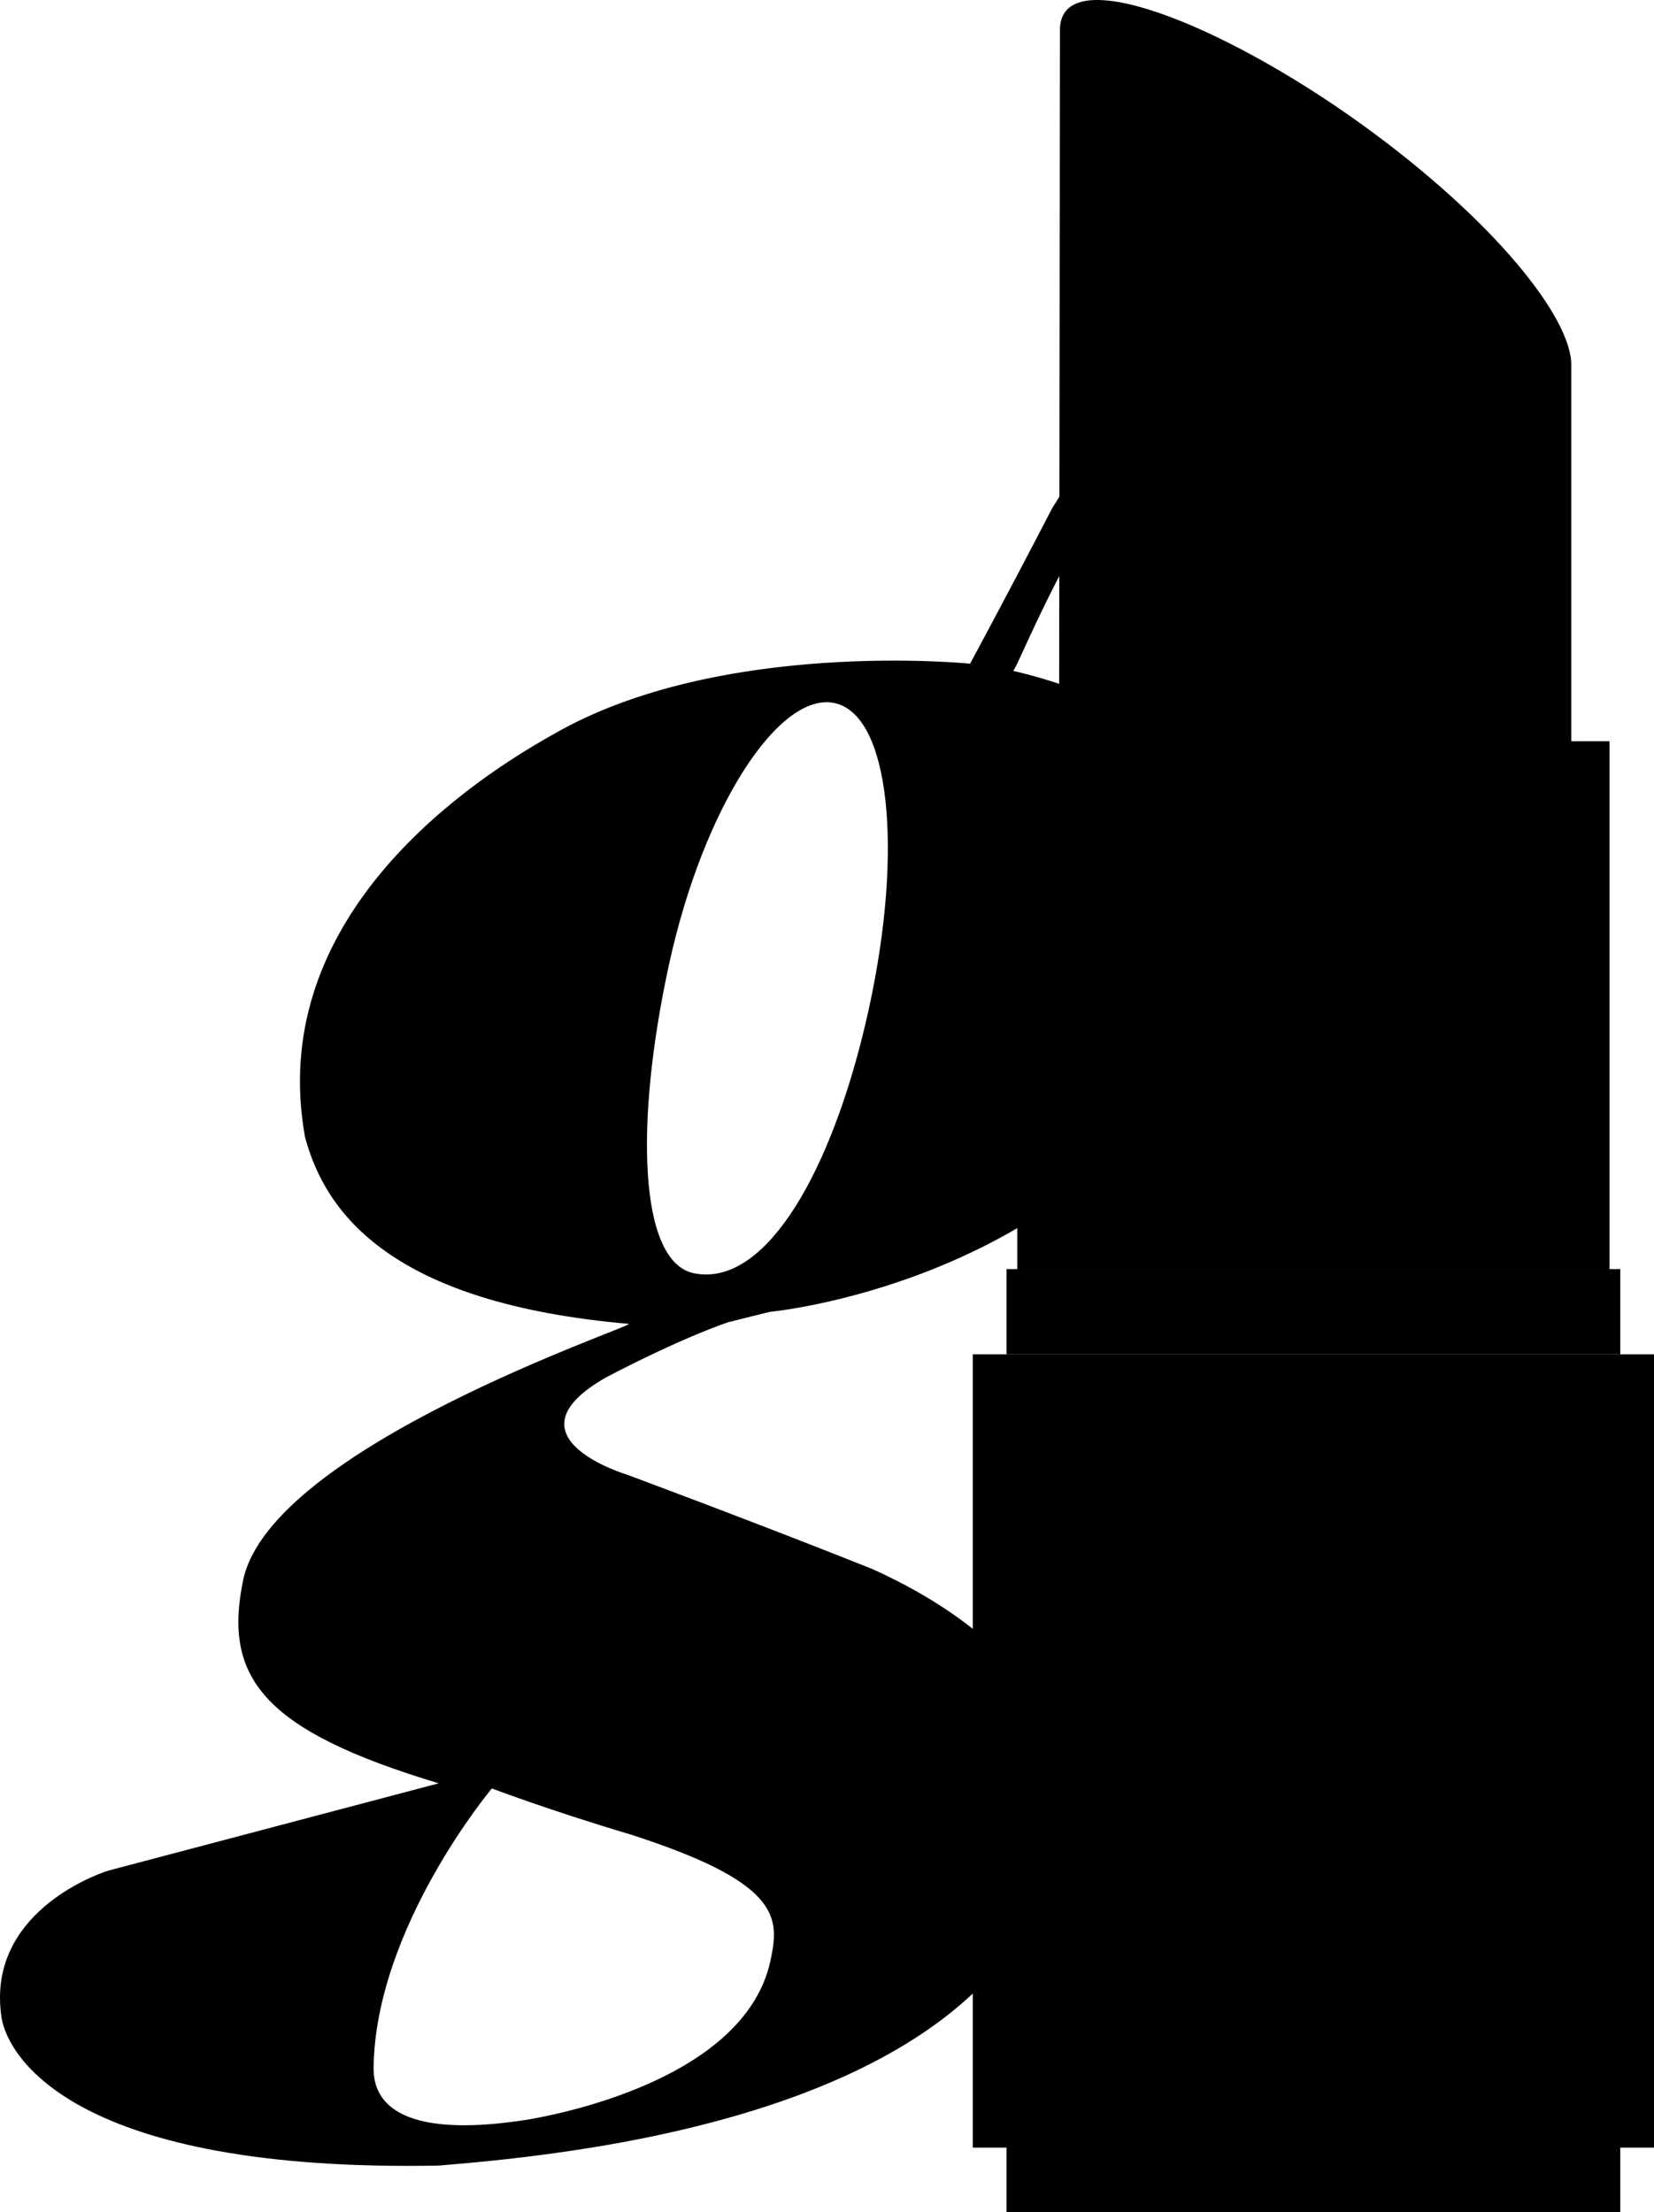 <svg xmlns="http://www.w3.org/2000/svg" viewBox="0 0 255.532 341.707">
  <path d="M210.226 19.105C188.54 3.488 163.752-6.263 163.752 4.63c0 1.42-.205 174.588-.205 174.588h79.204V56.528c.186-7.324-11.977-22.625-32.525-37.423"/>
  <path d="M240.325 56.478c-4.022 5.49-23.529-1.961-43.57-16.642-20.043-14.681-33.03-31.032-29.008-36.522 4.021-5.49 23.528 1.96 43.57 16.641 20.042 14.681 33.03 31.033 29.008 36.523"/>
  <path d="M250.318 331.04h-94.815v10.667h94.815z"/>
  <path d="M248.658 114.507h-91.496v81.541h91.496z"/>
  <path d="M250.318 196.048h-94.815v13.156h94.815z"/>
  <path d="M255.532 209.204H150.287v122.548h105.245z"/>
  <path d="M198.328 51.45c-8.739.265-20.39 2.12-35.749 27.01-7.414 14.3-12.71 24.062-12.71 24.062s-38.662-3.936-64.35 10.893c-16.152 9.003-44.222 29.923-38.396 62.23 3.178 11.915 13.506 25.686 50.049 28.863.264.53-55.08 19.067-59.582 39.457-3.177 15.095 2.913 23.303 30.189 31.512l-51.11 13.505S.054 294.06 0 308.525v.122c.003.992.083 2.028.252 3.109 1.06 6.09 11.387 23.832 67.527 22.773 22.243-1.854 97.184-8.739 96.39-59.052-.266-12.18-10.063-24.363-29.394-33.1-17.213-6.886-37.868-14.566-37.868-14.566s-19.596-5.825-3.178-15.093c12.181-6.356 18.801-8.474 18.801-8.474l6.356-1.589s46.077-4.237 66.731-41.31c2.913-6.884 21.173-45.799-29.105-57.723.779-.207 12.334-31.104 27.252-41.05 1.058-.53 5.56-1.323 3.443 1.323-4.423 5.531-9.591 9.599-12.464 16.406-5.361 12.706 2.025 24.797 15.412 26.081 22.023 2.113 42.363-27.203 29.543-46.762-4.098-6.253-11.317-8.282-18.414-8.283-.991 0-1.978.04-2.956.113m-91.093 145.24c-8.565-1.707-9.203-23.293-3.876-47.707 5.329-24.413 17.058-42.235 25.59-40.373 8.532 1.862 10.636 22.704 5.308 47.117-5.036 23.076-14.575 41.145-25.173 41.147-.614 0-1.23-.06-1.85-.184M57.716 319.435c.265-21.714 18.272-43.164 18.272-43.164s9.045 3.426 21.49 7.133c22.468 7.236 22.998 12.463 21.674 18.882-3.178 17.275-28.334 23.504-37.338 25.094-4.005.644-7.346.92-10.132.92-13.243 0-13.966-6.24-13.966-8.865"/>
</svg>
